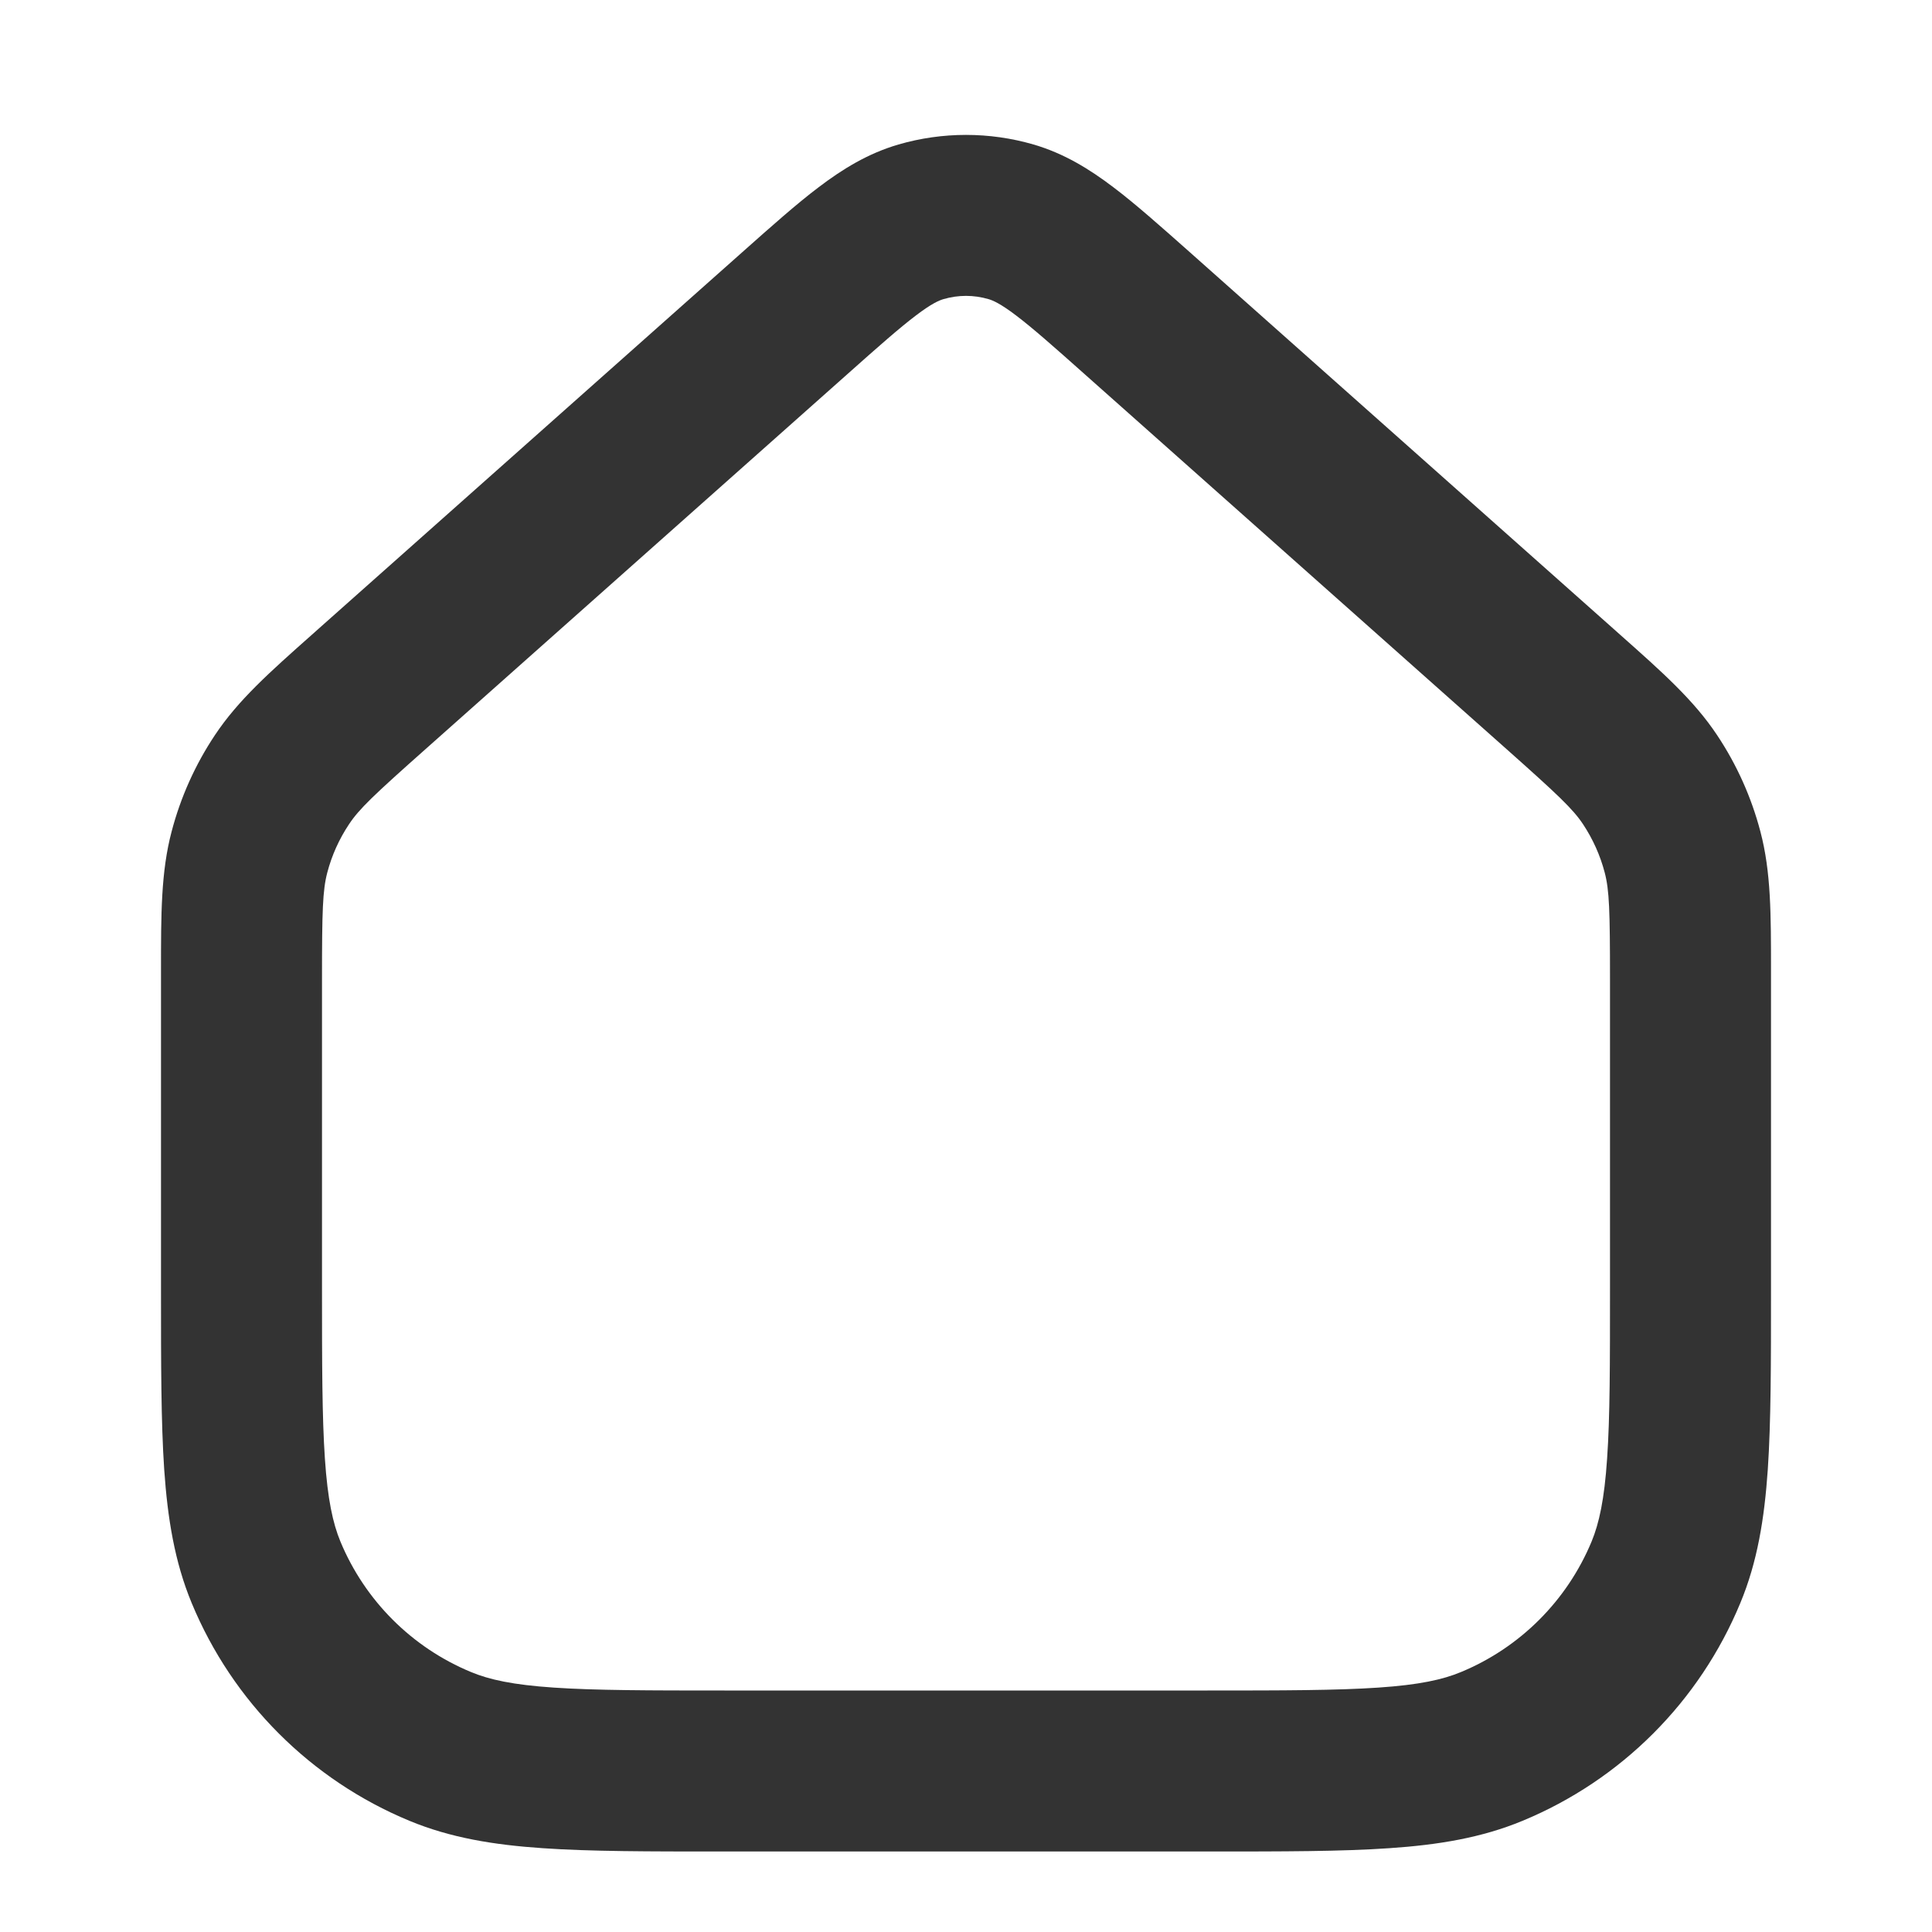 <svg width="24" height="24" viewBox="0 0 24 24" fill="none" xmlns="http://www.w3.org/2000/svg">
<path fill-rule="evenodd" clip-rule="evenodd" d="M12.28 3.716C12.097 3.662 11.903 3.662 11.72 3.716C11.668 3.731 11.575 3.769 11.379 3.918C11.172 4.075 10.919 4.298 10.525 4.649L5.286 9.306C4.643 9.877 4.461 10.049 4.335 10.24C4.213 10.423 4.122 10.625 4.066 10.838C4.008 11.059 4 11.309 4 12.169V16C4 16.945 4.001 17.605 4.036 18.12C4.07 18.627 4.135 18.922 4.228 19.148C4.533 19.883 5.117 20.467 5.852 20.771C6.077 20.865 6.373 20.93 6.88 20.964C7.395 20.999 8.055 21 9 21H15C15.946 21 16.605 20.999 17.121 20.964C17.628 20.93 17.923 20.865 18.148 20.771C18.883 20.467 19.467 19.883 19.772 19.148C19.865 18.922 19.93 18.627 19.964 18.12C20 17.605 20 16.945 20 16V12.169C20 11.309 19.992 11.059 19.934 10.838C19.878 10.625 19.787 10.423 19.666 10.24C19.539 10.049 19.357 9.877 18.715 9.306L13.475 4.649C13.081 4.298 12.828 4.075 12.621 3.918C12.425 3.769 12.332 3.731 12.28 3.716ZM11.161 1.795C11.709 1.636 12.291 1.636 12.839 1.795C13.219 1.906 13.534 2.101 13.828 2.324C14.105 2.533 14.417 2.811 14.777 3.13L20.043 7.811C20.072 7.837 20.1 7.862 20.127 7.886C20.649 8.349 21.043 8.699 21.331 9.133C21.575 9.499 21.756 9.903 21.868 10.329C22.001 10.832 22 11.359 22 12.056C22 12.094 22 12.131 22 12.169V16.035C22 16.937 22 17.665 21.96 18.257C21.918 18.865 21.831 19.404 21.619 19.913C21.112 21.138 20.139 22.112 18.913 22.619C18.404 22.83 17.866 22.918 17.257 22.959C16.665 23 15.937 23 15.036 23H8.965C8.063 23 7.335 23 6.743 22.959C6.135 22.918 5.596 22.83 5.087 22.619C3.862 22.112 2.888 21.138 2.381 19.913C2.17 19.404 2.082 18.865 2.04 18.257C2 17.665 2 16.937 2 16.035L2 12.169C2 12.131 2 12.094 2 12.056C2 11.359 1.999 10.832 2.132 10.329C2.244 9.903 2.425 9.499 2.669 9.133C2.957 8.699 3.351 8.349 3.873 7.886C3.9 7.862 3.928 7.837 3.957 7.811L9.224 3.13C9.583 2.811 9.895 2.533 10.172 2.324C10.466 2.101 10.781 1.906 11.161 1.795Z" fill="#333333"/>
</svg>
